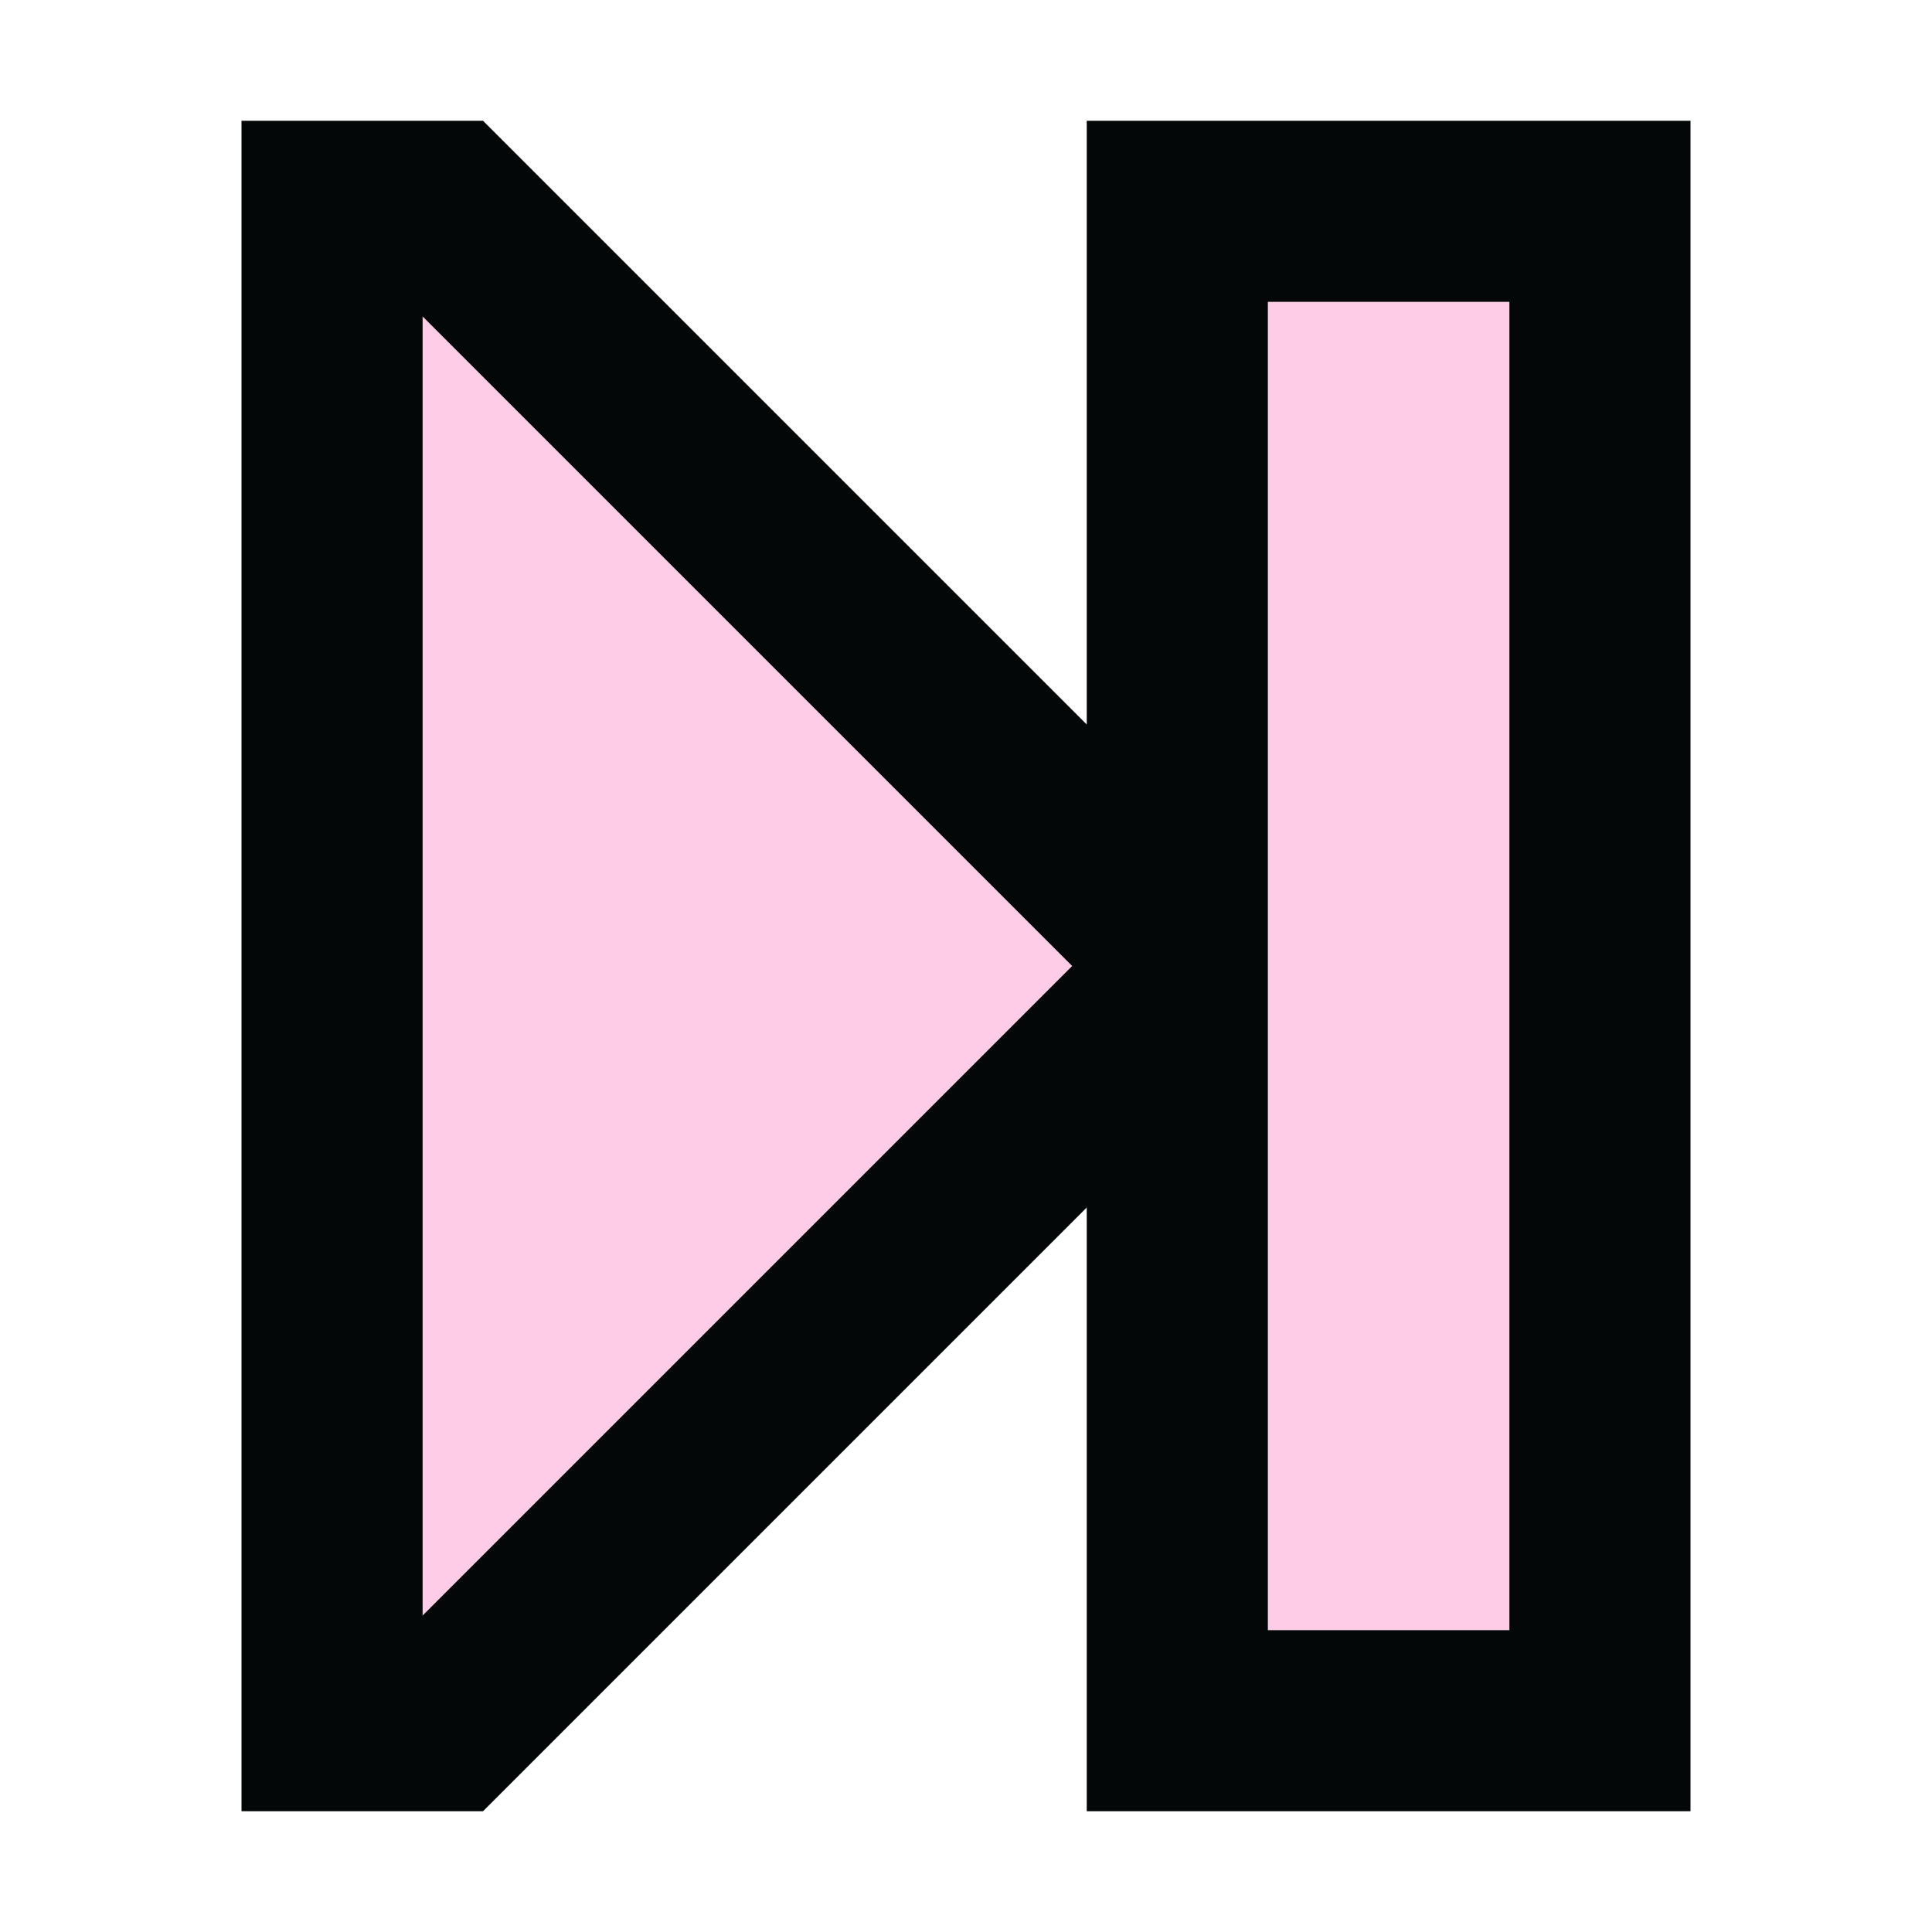 <svg width="16" height="16" viewBox="0 0 16 16" fill="none" xmlns="http://www.w3.org/2000/svg">
<path fill-rule="evenodd" clip-rule="evenodd" d="M10.5 2.5H12.5V13.5H10.5V2.5ZM3.5 2.621L8.879 8L3.5 13.379V2.621Z" fill="#FFBFE1" fill-opacity="0.8"/>
<path fill-rule="evenodd" clip-rule="evenodd" d="M10.5 2.5H12.5V13.5H10.5V2.5ZM9 1H10.5H12.5H14V2.5V13.5V15H12.5H10.5H9V13.5V10L4 15H3.5H2V13.5V2.5V1H3.5H4L9 6V2.5V1ZM3.5 2.621L8.879 8L3.5 13.379V2.621Z" fill="#040708"/>
</svg>
